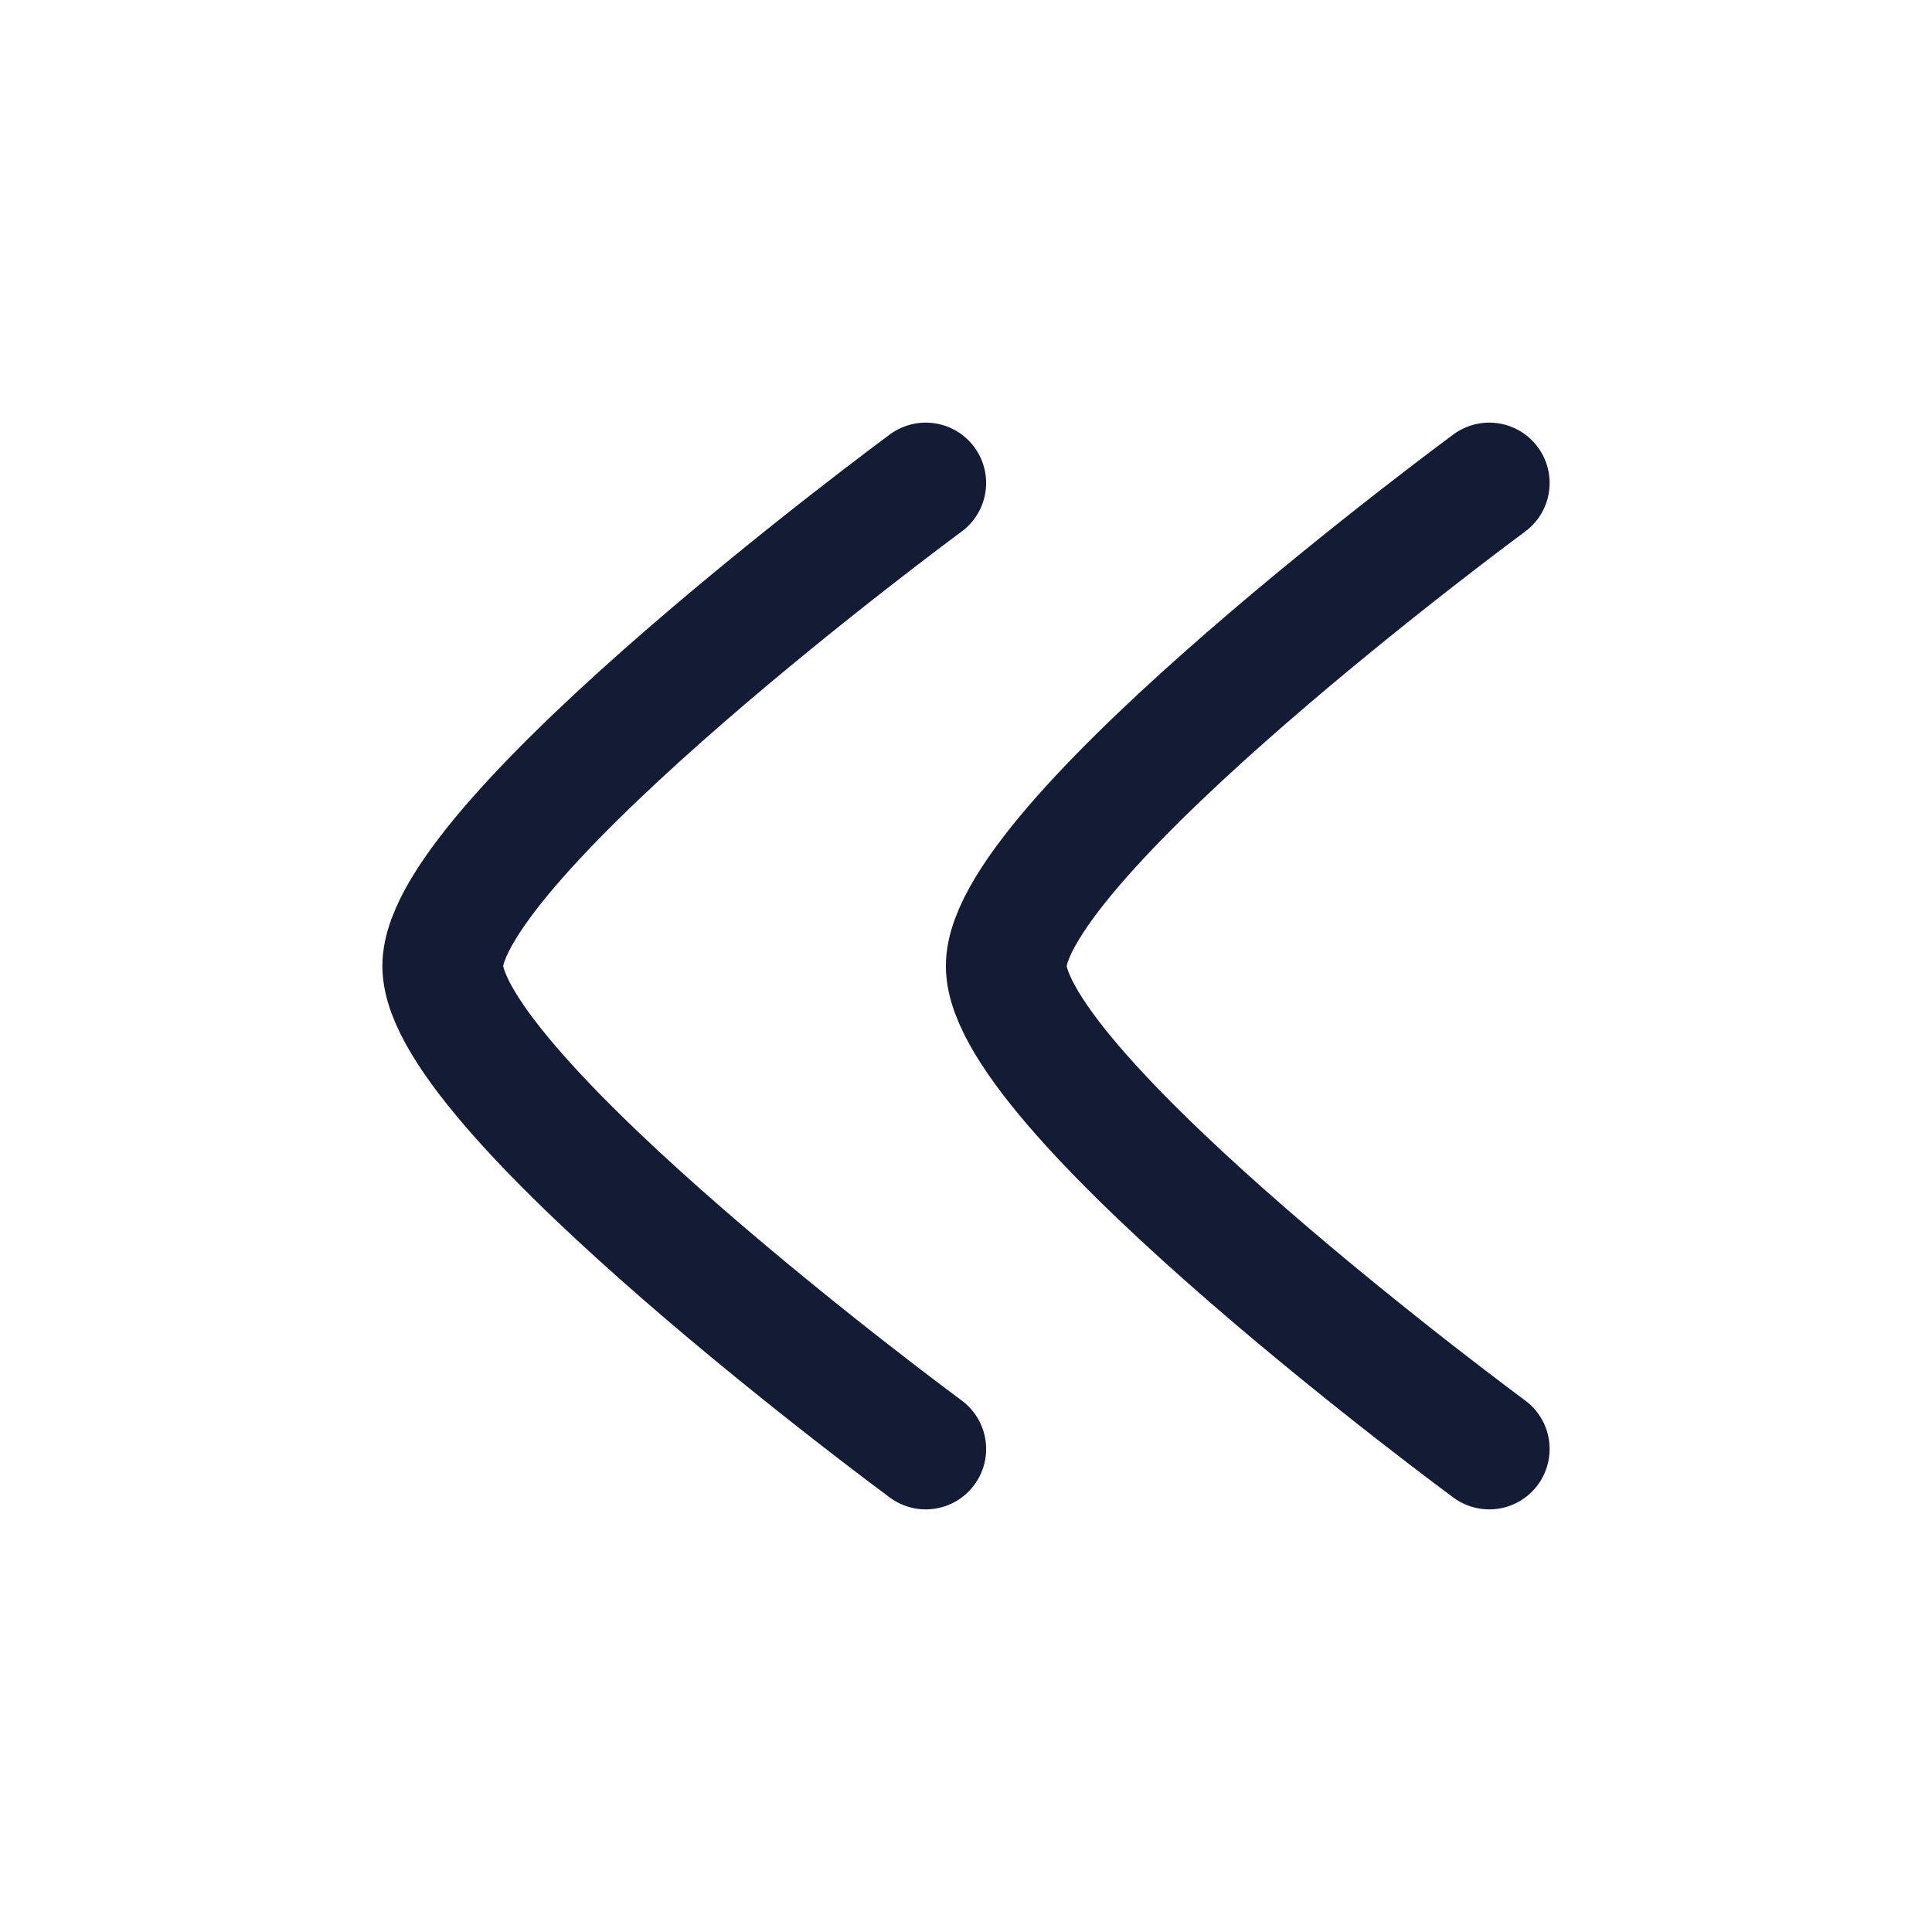 <?xml version="1.0"?>
<svg xmlns="http://www.w3.org/2000/svg" width="24" height="24" viewBox="0 0 24 24" fill="none" data-category="arrows" data-tags="Arrow-left-double, Double-left-arrow, Backward-arrow, Reverse-arrow, Leftward-arrow, Undo-arrow, Previous-arrow, Retreat-arrow, Dual-left-arrow, Recede-arrow, Backtrack-arrow, Double-back-arrow, chevron," data-set="Stroke" data-type="Rounded">
<path d="M11.5 18C11.5 18 5.5 13.581 5.5 12C5.5 10.419 11.5 6 11.5 6" stroke="#141B34" stroke-width="1.5" stroke-linecap="round" stroke-linejoin="round"/>
<path d="M18.5 18C18.5 18 12.5 13.581 12.5 12C12.5 10.419 18.5 6 18.5 6" stroke="#141B34" stroke-width="1.5" stroke-linecap="round" stroke-linejoin="round"/>
</svg>
